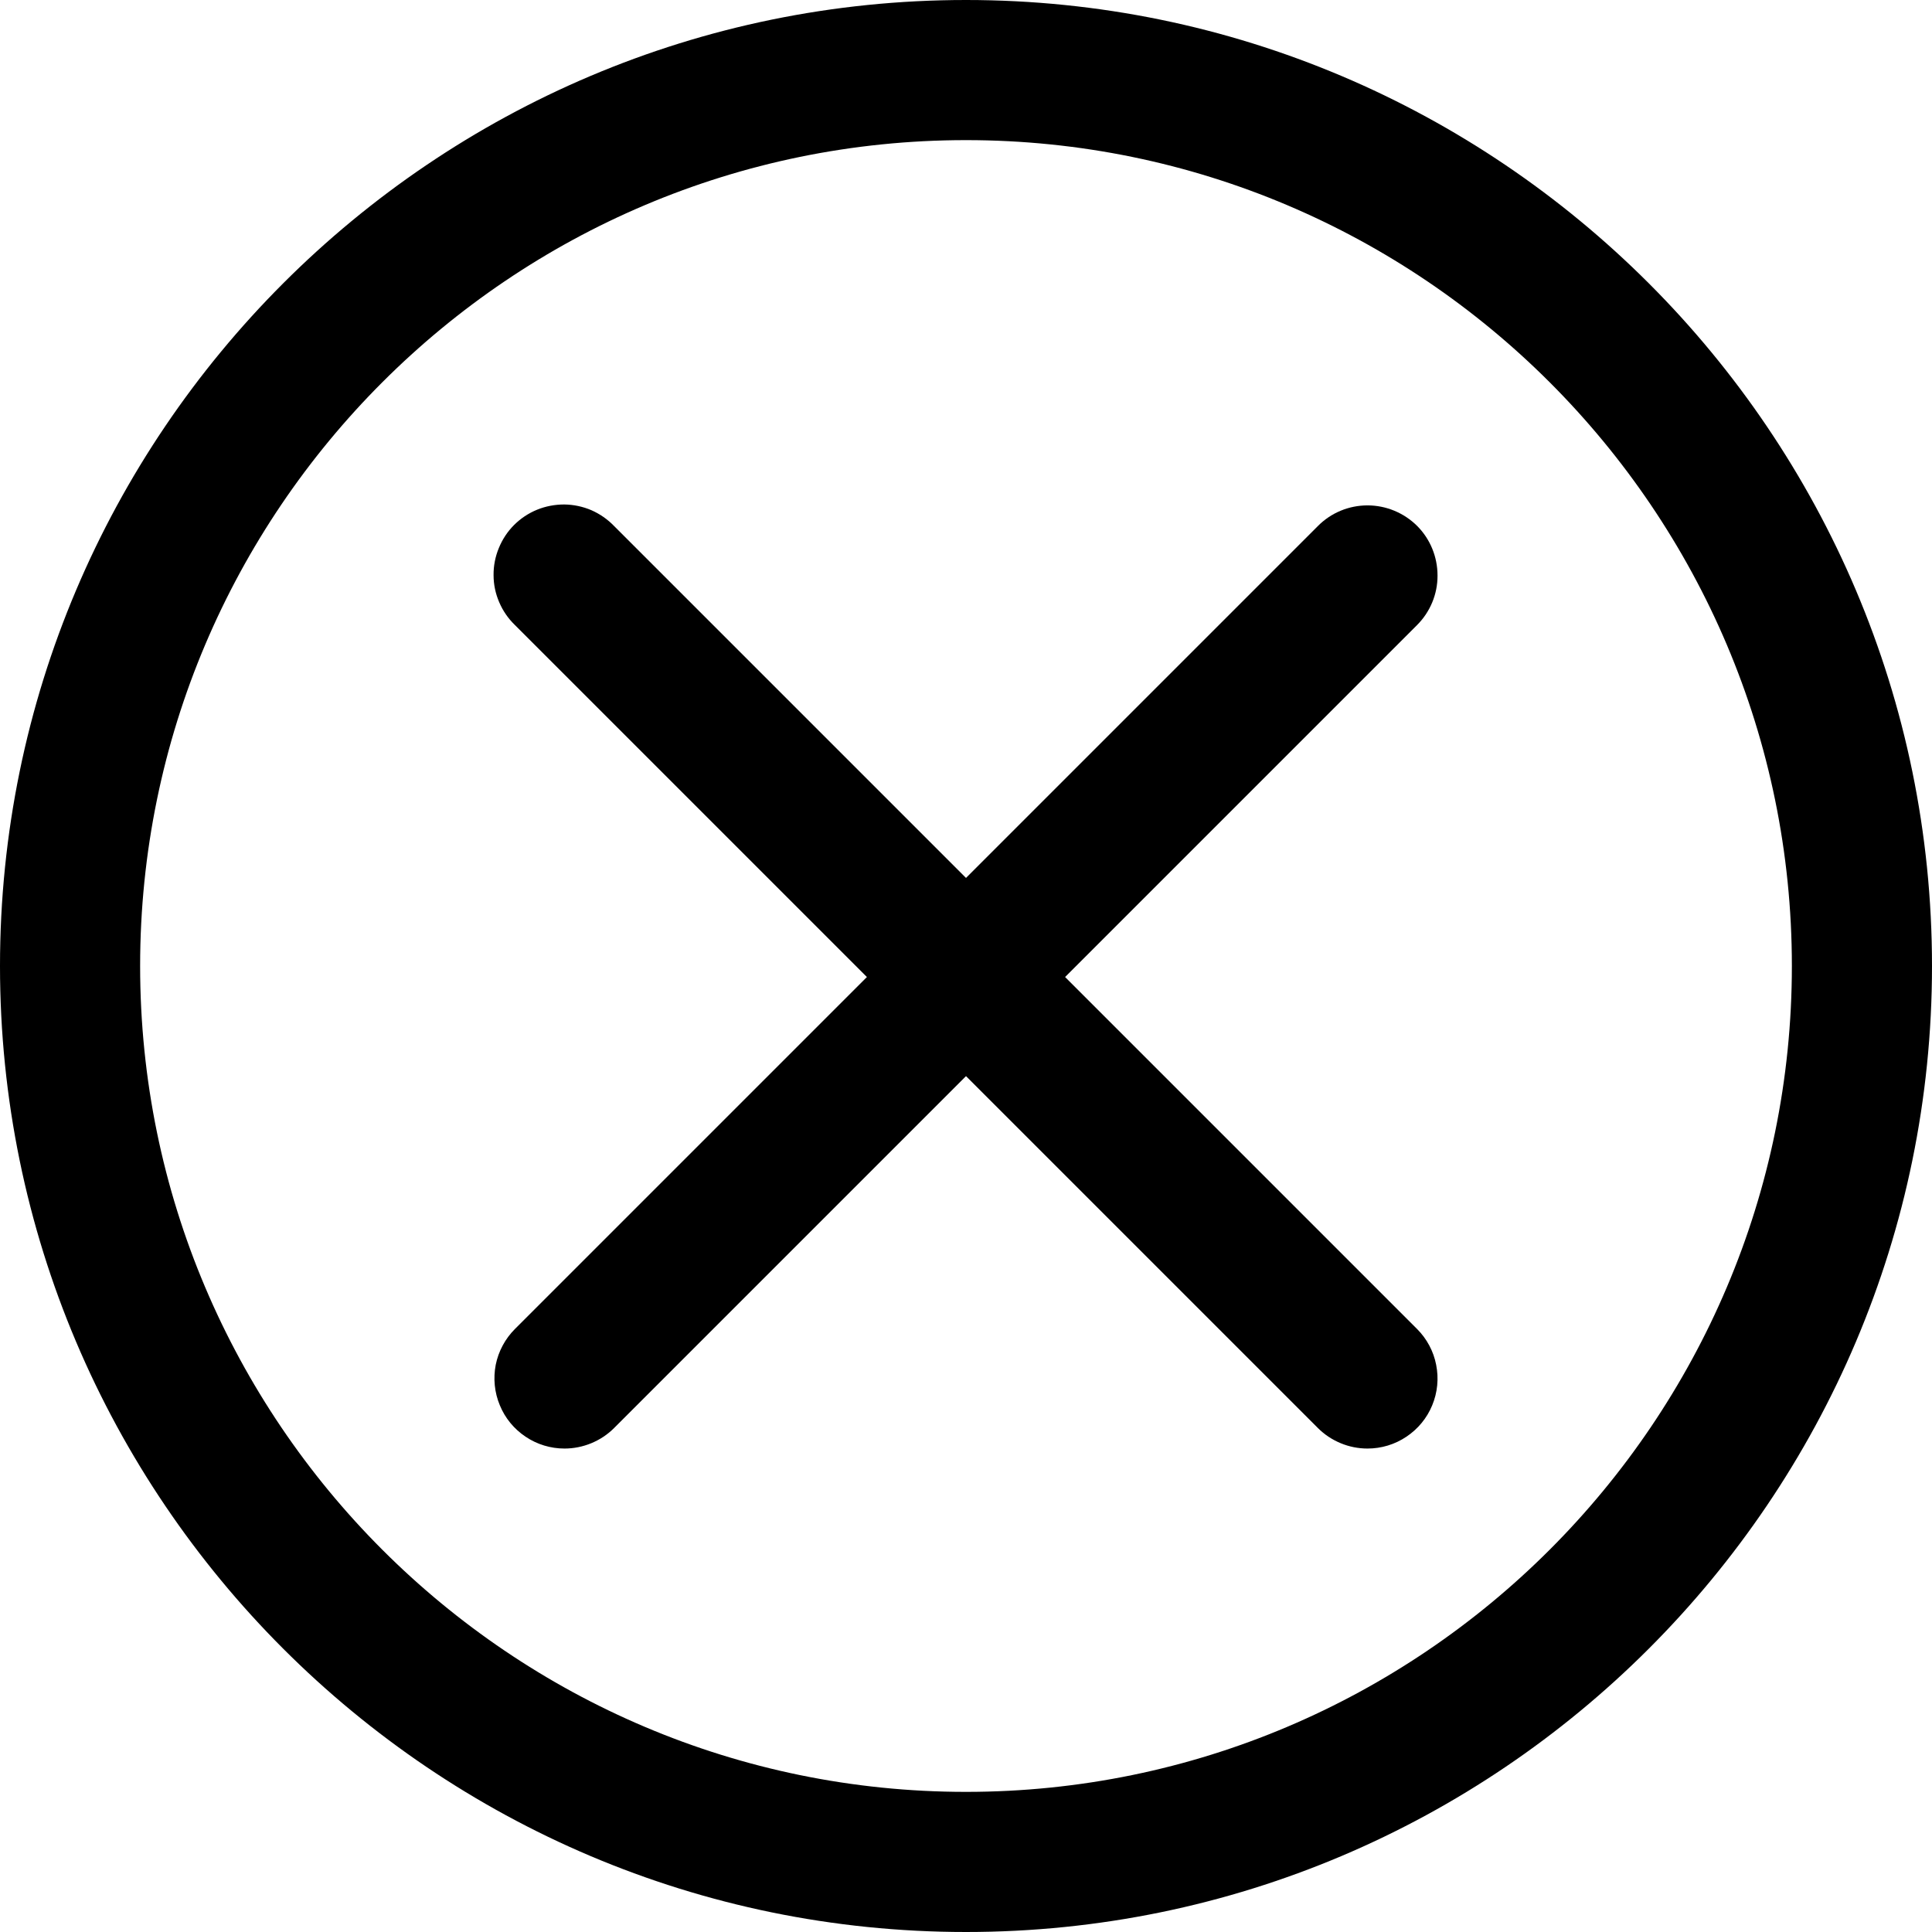 <svg width="17" height="17" viewBox="0 0 17 17" fill="none" xmlns="http://www.w3.org/2000/svg">
<g clip-path="url(#clip0_34_253)">
<path d="M8.5 17C3.813 17 0 13.187 0 8.5C0 3.813 3.813 0 8.5 0C13.187 0 17 3.813 17 8.5C17 13.187 13.187 17 8.5 17ZM8.5 1.233C4.493 1.233 1.233 4.493 1.233 8.5C1.233 12.507 4.493 15.767 8.5 15.767C12.507 15.767 15.767 12.507 15.767 8.5C15.767 4.493 12.507 1.233 8.5 1.233Z" fill="black"/>
<path d="M12.033 12.746C11.952 12.746 11.871 12.73 11.797 12.699C11.722 12.668 11.654 12.623 11.597 12.566L4.531 5.5C4.472 5.443 4.425 5.375 4.393 5.3C4.36 5.224 4.343 5.143 4.343 5.061C4.342 4.98 4.358 4.898 4.389 4.823C4.42 4.747 4.465 4.678 4.523 4.62C4.581 4.562 4.65 4.516 4.726 4.485C4.802 4.454 4.883 4.439 4.965 4.439C5.047 4.44 5.128 4.457 5.203 4.489C5.278 4.522 5.346 4.569 5.403 4.628L12.469 11.694C12.555 11.78 12.614 11.89 12.637 12.009C12.661 12.129 12.649 12.253 12.602 12.366C12.556 12.478 12.477 12.574 12.375 12.642C12.274 12.71 12.155 12.746 12.033 12.746Z" fill="black"/>
<path d="M4.967 12.746C4.845 12.746 4.726 12.71 4.625 12.642C4.523 12.574 4.444 12.478 4.398 12.365C4.351 12.253 4.339 12.129 4.362 12.009C4.386 11.89 4.445 11.78 4.531 11.694L11.597 4.628C11.712 4.512 11.869 4.447 12.033 4.447C12.196 4.447 12.353 4.512 12.469 4.627C12.585 4.743 12.649 4.9 12.649 5.064C12.65 5.227 12.585 5.384 12.469 5.5L5.403 12.566C5.346 12.623 5.278 12.668 5.203 12.699C5.128 12.73 5.048 12.746 4.967 12.746Z" fill="black"/>
</g>
<defs>
<clipPath id="clip0_34_253">
<rect width="17" height="17" fill="white"/>
</clipPath>
</defs>
</svg>
